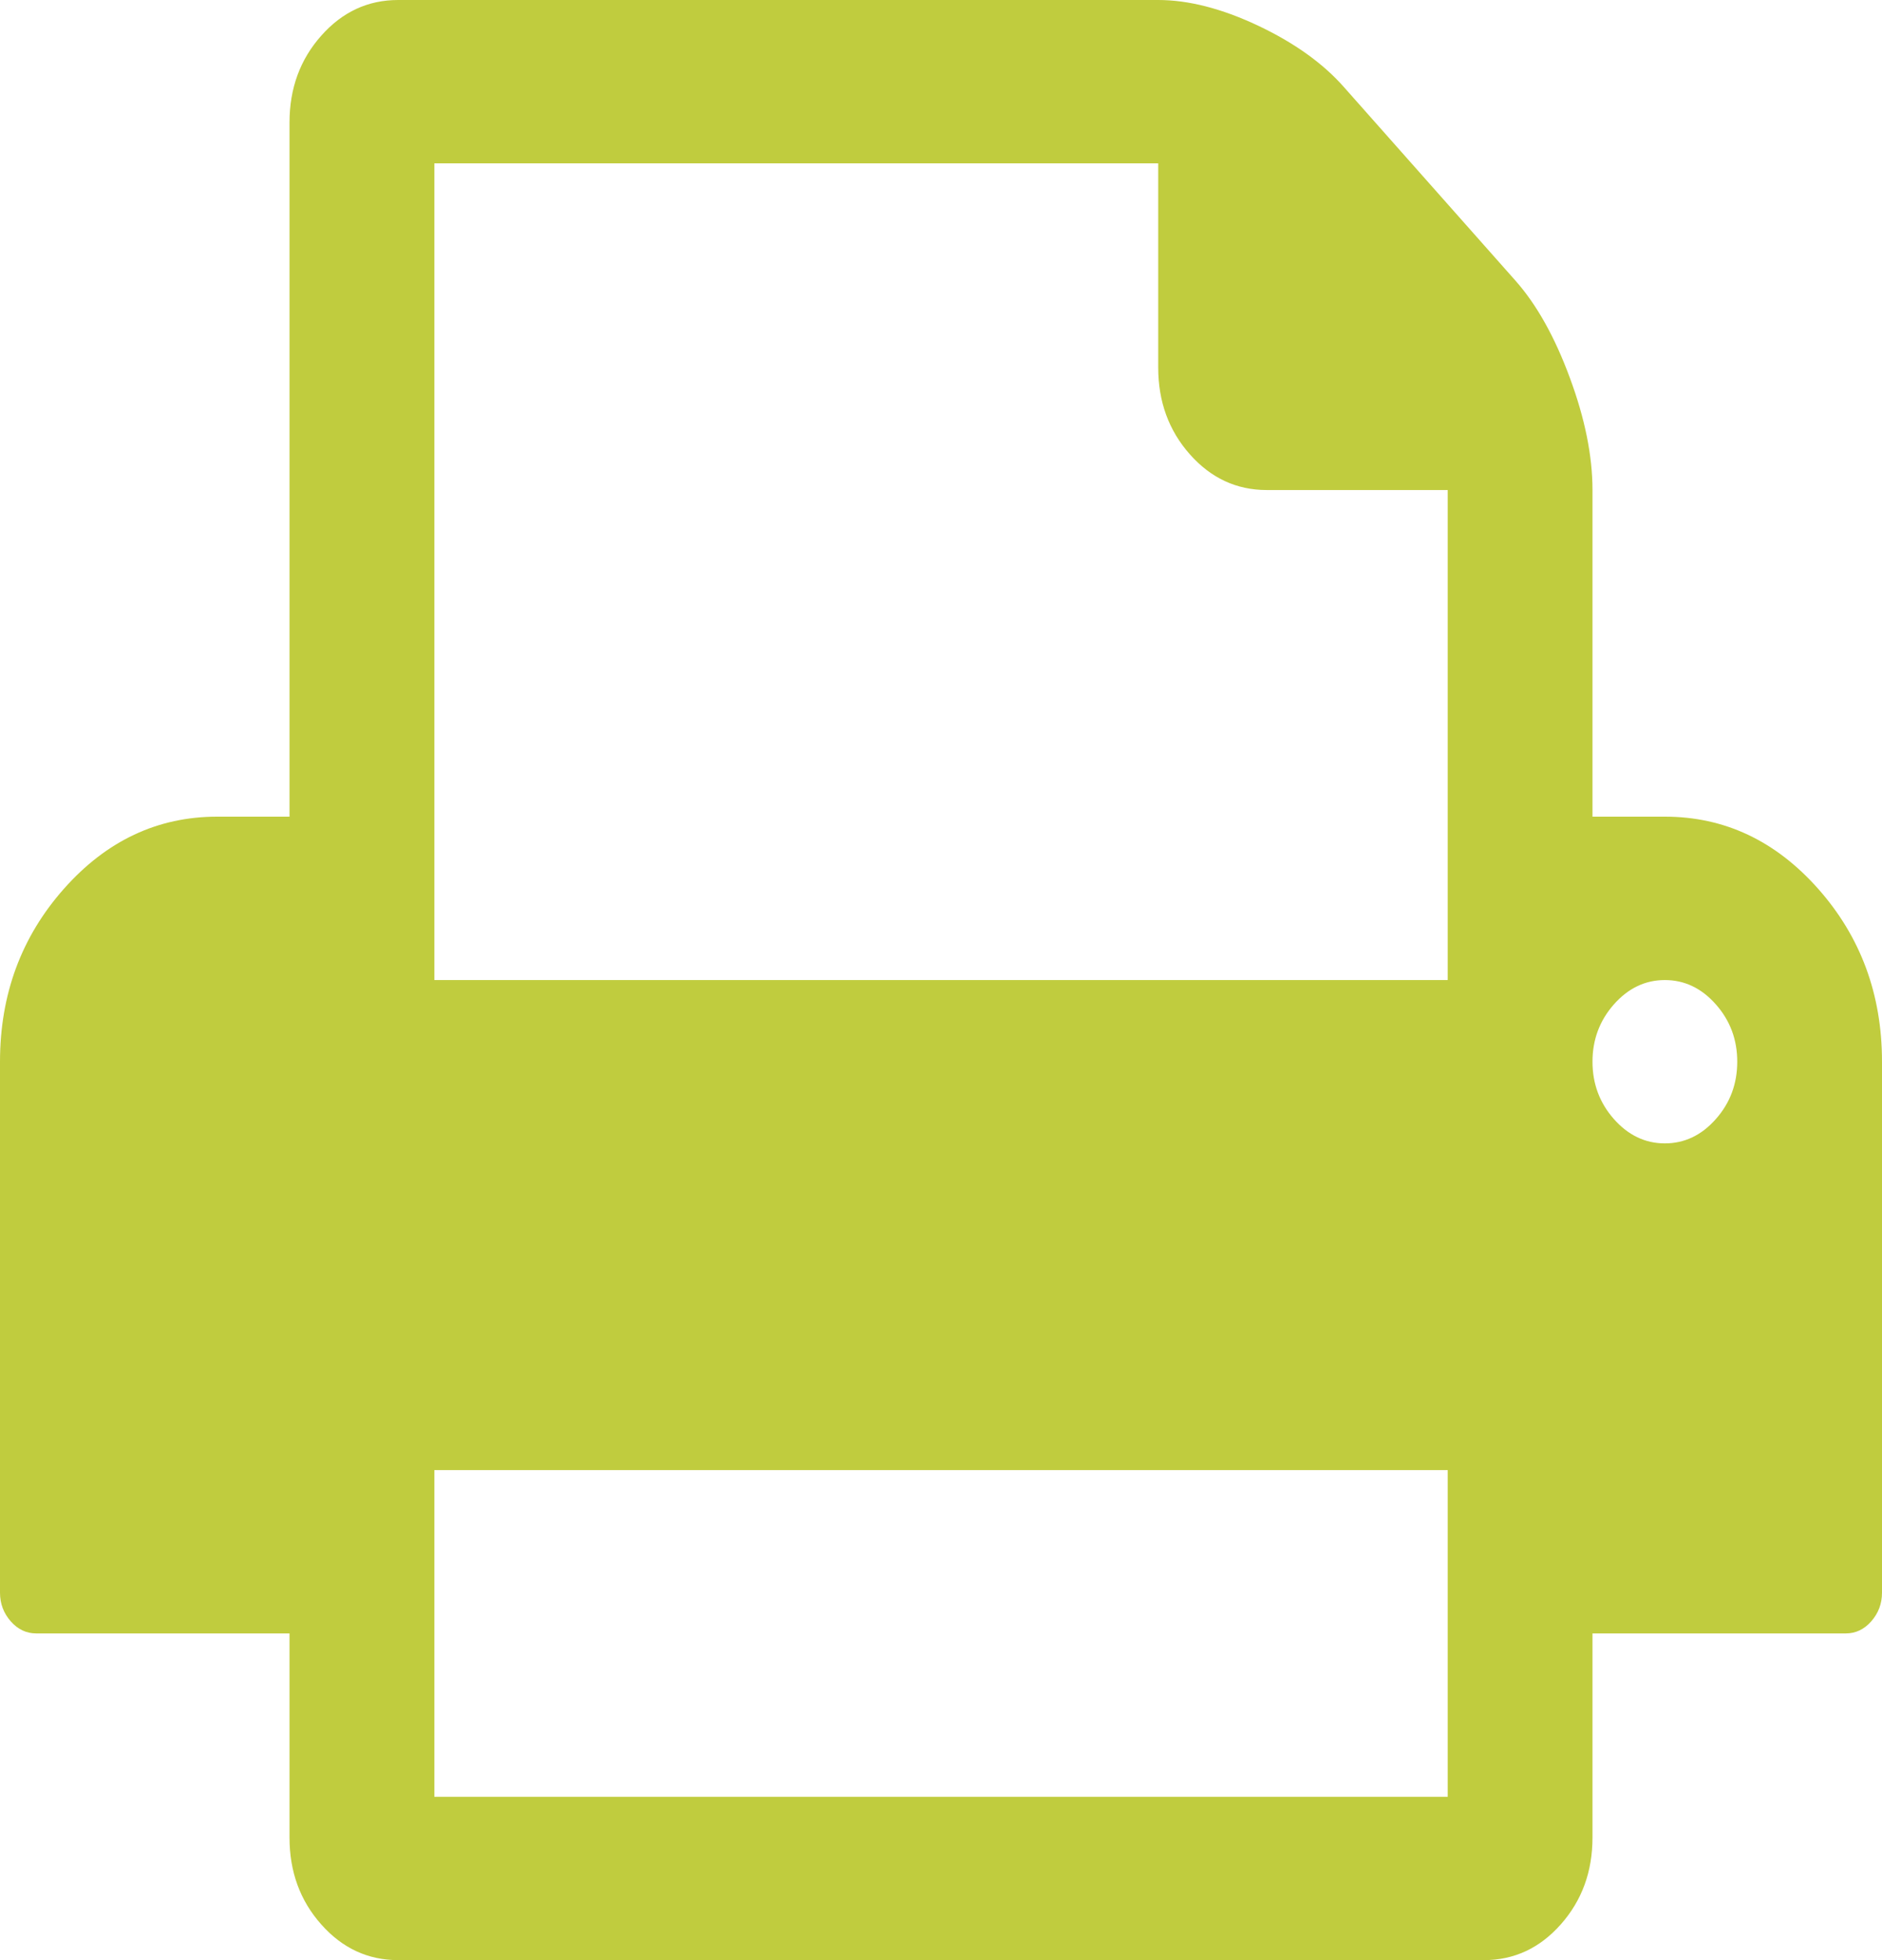 <svg class="pt" width="24" height="25" viewBox="0 0 24 25" fill="none" xmlns="http://www.w3.org/2000/svg">
<rect width="24" height="25" fill="white"/>
<path d="M23.186 11.336C22.642 10.723 21.991 10.416 21.231 10.416H20.308V6.25C20.308 5.816 20.212 5.338 20.019 4.818C19.827 4.297 19.596 3.885 19.327 3.581L17.135 1.107C16.866 0.803 16.5 0.543 16.039 0.325C15.577 0.108 15.154 -5.21923e-09 14.77 -5.21923e-09H5.077C4.692 -5.21923e-09 4.365 0.152 4.096 0.456C3.827 0.759 3.692 1.128 3.692 1.562V10.416H2.769C2.01 10.416 1.358 10.723 0.815 11.336C0.272 11.949 0 12.684 0 13.542V20.313C0 20.454 0.046 20.575 0.137 20.679C0.228 20.782 0.337 20.833 0.461 20.833H3.692V23.437C3.692 23.872 3.827 24.241 4.096 24.544C4.365 24.848 4.692 25 5.077 25H18.923C19.308 25 19.635 24.848 19.904 24.544C20.173 24.24 20.308 23.872 20.308 23.437V20.833H23.539C23.664 20.833 23.772 20.782 23.863 20.679C23.954 20.575 24 20.454 24 20.313V13.542C24 12.684 23.729 11.949 23.186 11.336ZM18.462 22.917H5.539V18.75H18.462V22.917V22.917ZM18.462 12.5H5.539V2.083H14.77V4.687C14.77 5.121 14.904 5.49 15.173 5.794C15.442 6.098 15.769 6.25 16.154 6.25H18.462V12.5V12.5ZM21.88 14.274C21.698 14.48 21.481 14.583 21.231 14.583C20.981 14.583 20.765 14.48 20.582 14.274C20.4 14.068 20.308 13.824 20.308 13.541C20.308 13.259 20.4 13.015 20.582 12.809C20.765 12.603 20.981 12.5 21.231 12.5C21.481 12.5 21.698 12.603 21.88 12.809C22.063 13.015 22.154 13.259 22.154 13.541C22.154 13.824 22.063 14.068 21.88 14.274Z" fill="#C0CC3E"/>
<style>
.pt:hover{
	cursor: pointer;;
}
.pt:hover path{
	cursor: pointer;
	fill: #28a745;
}
</style>
</svg>
